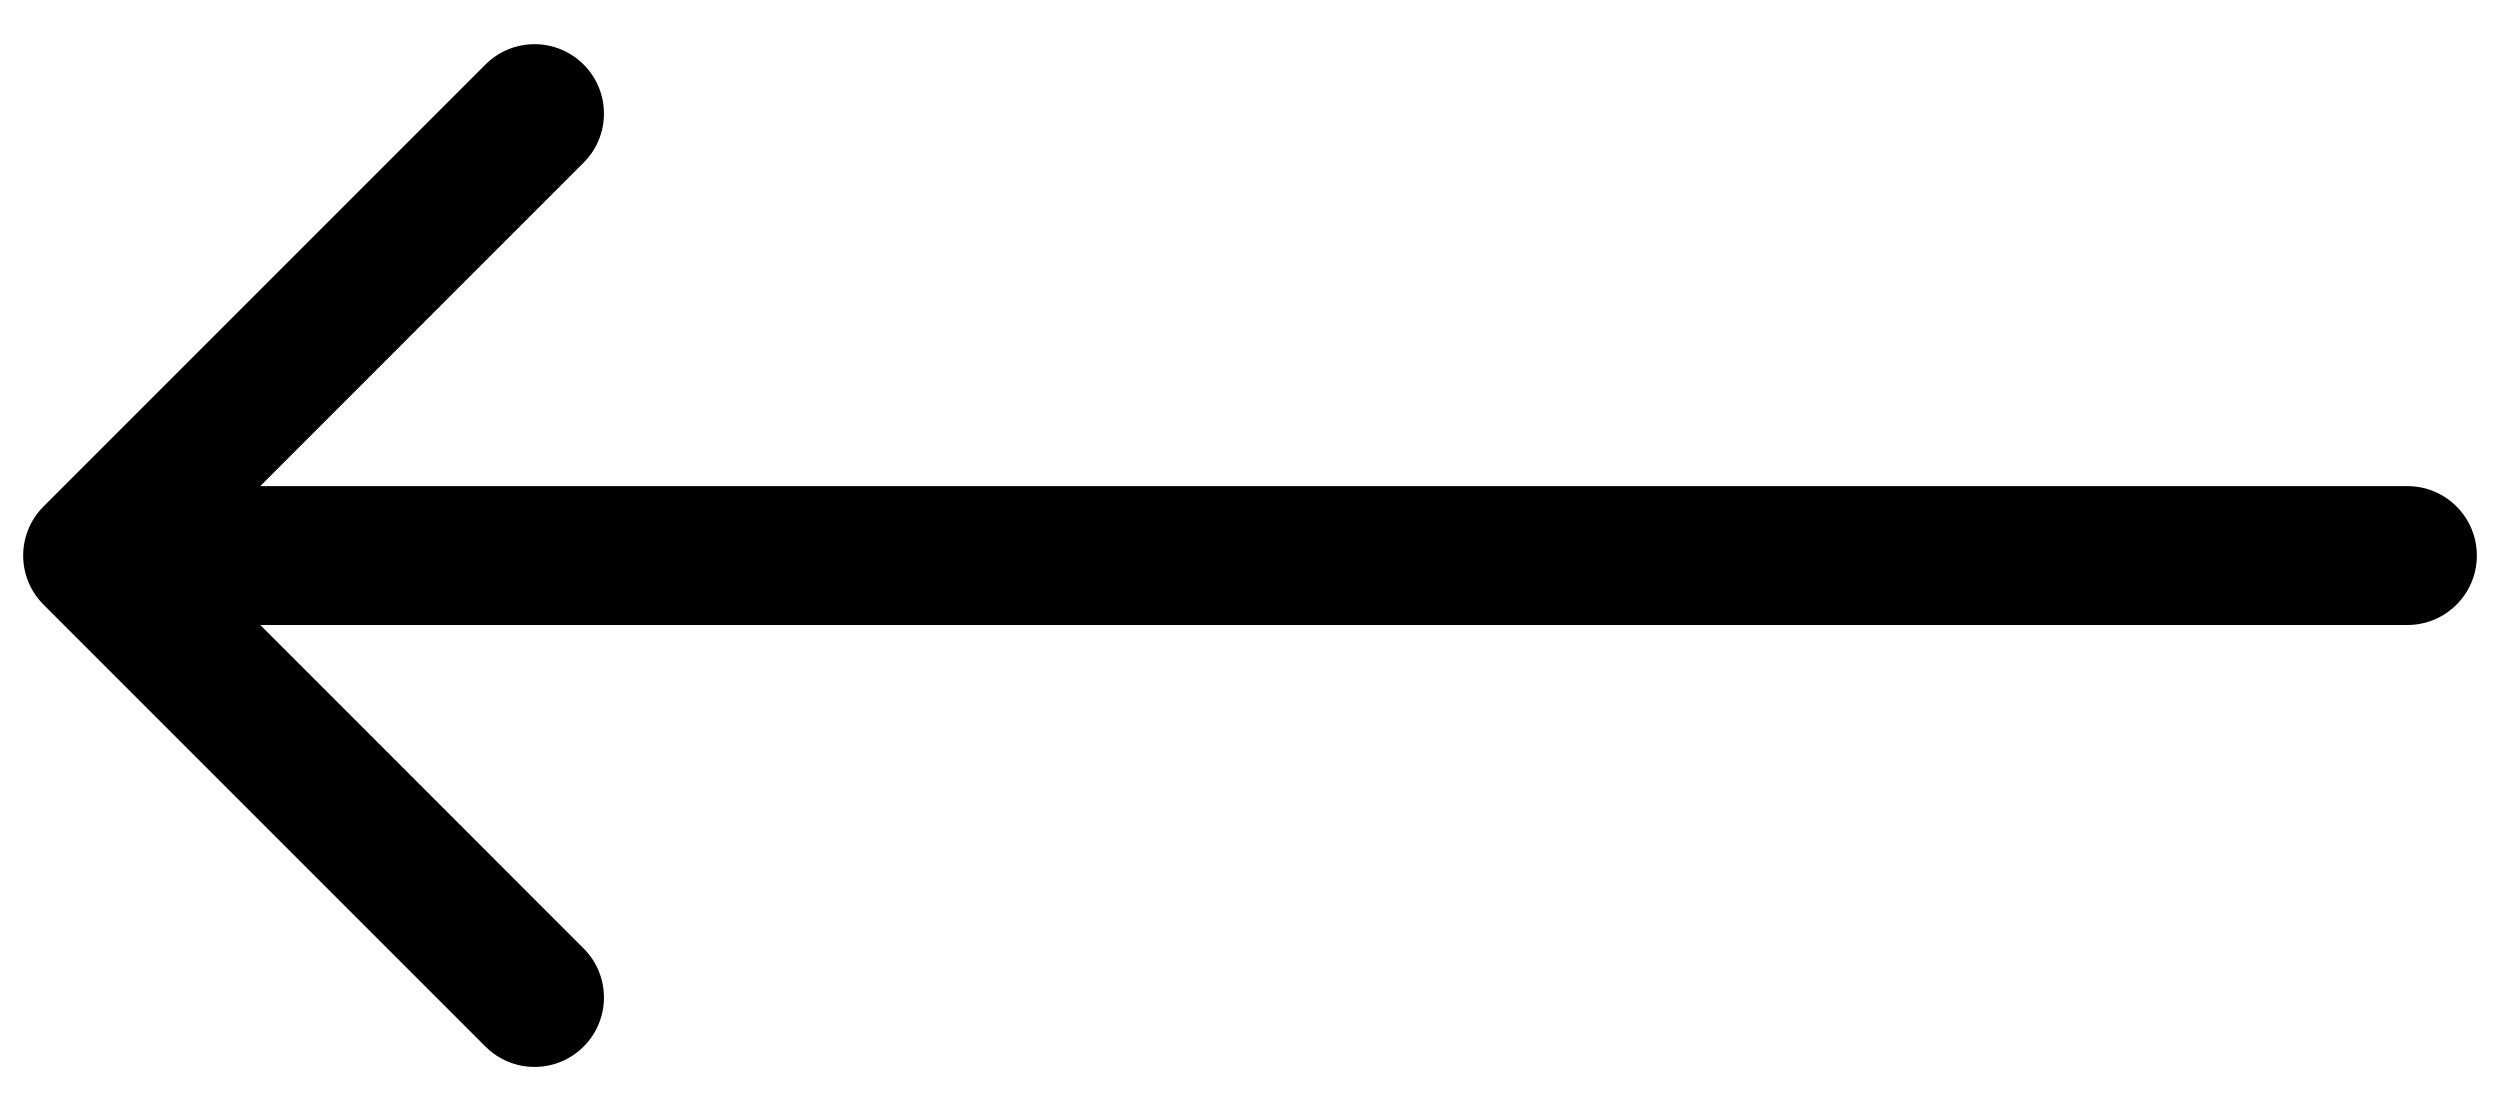 <svg width="27" height="12" viewBox="0 0 27 12" fill="none" xmlns="http://www.w3.org/2000/svg">
<path d="M26 6.75C26.414 6.75 26.75 6.414 26.75 6C26.75 5.586 26.414 5.25 26 5.25L26 6.75ZM0.47 5.47C0.177 5.763 0.177 6.237 0.47 6.53L5.243 11.303C5.536 11.596 6.01 11.596 6.303 11.303C6.596 11.01 6.596 10.536 6.303 10.243L2.061 6L6.303 1.757C6.596 1.464 6.596 0.99 6.303 0.697C6.01 0.404 5.536 0.404 5.243 0.697L0.47 5.47ZM26 5.25L1 5.25L1 6.75L26 6.75L26 5.25Z" fill="black"/>
</svg>

